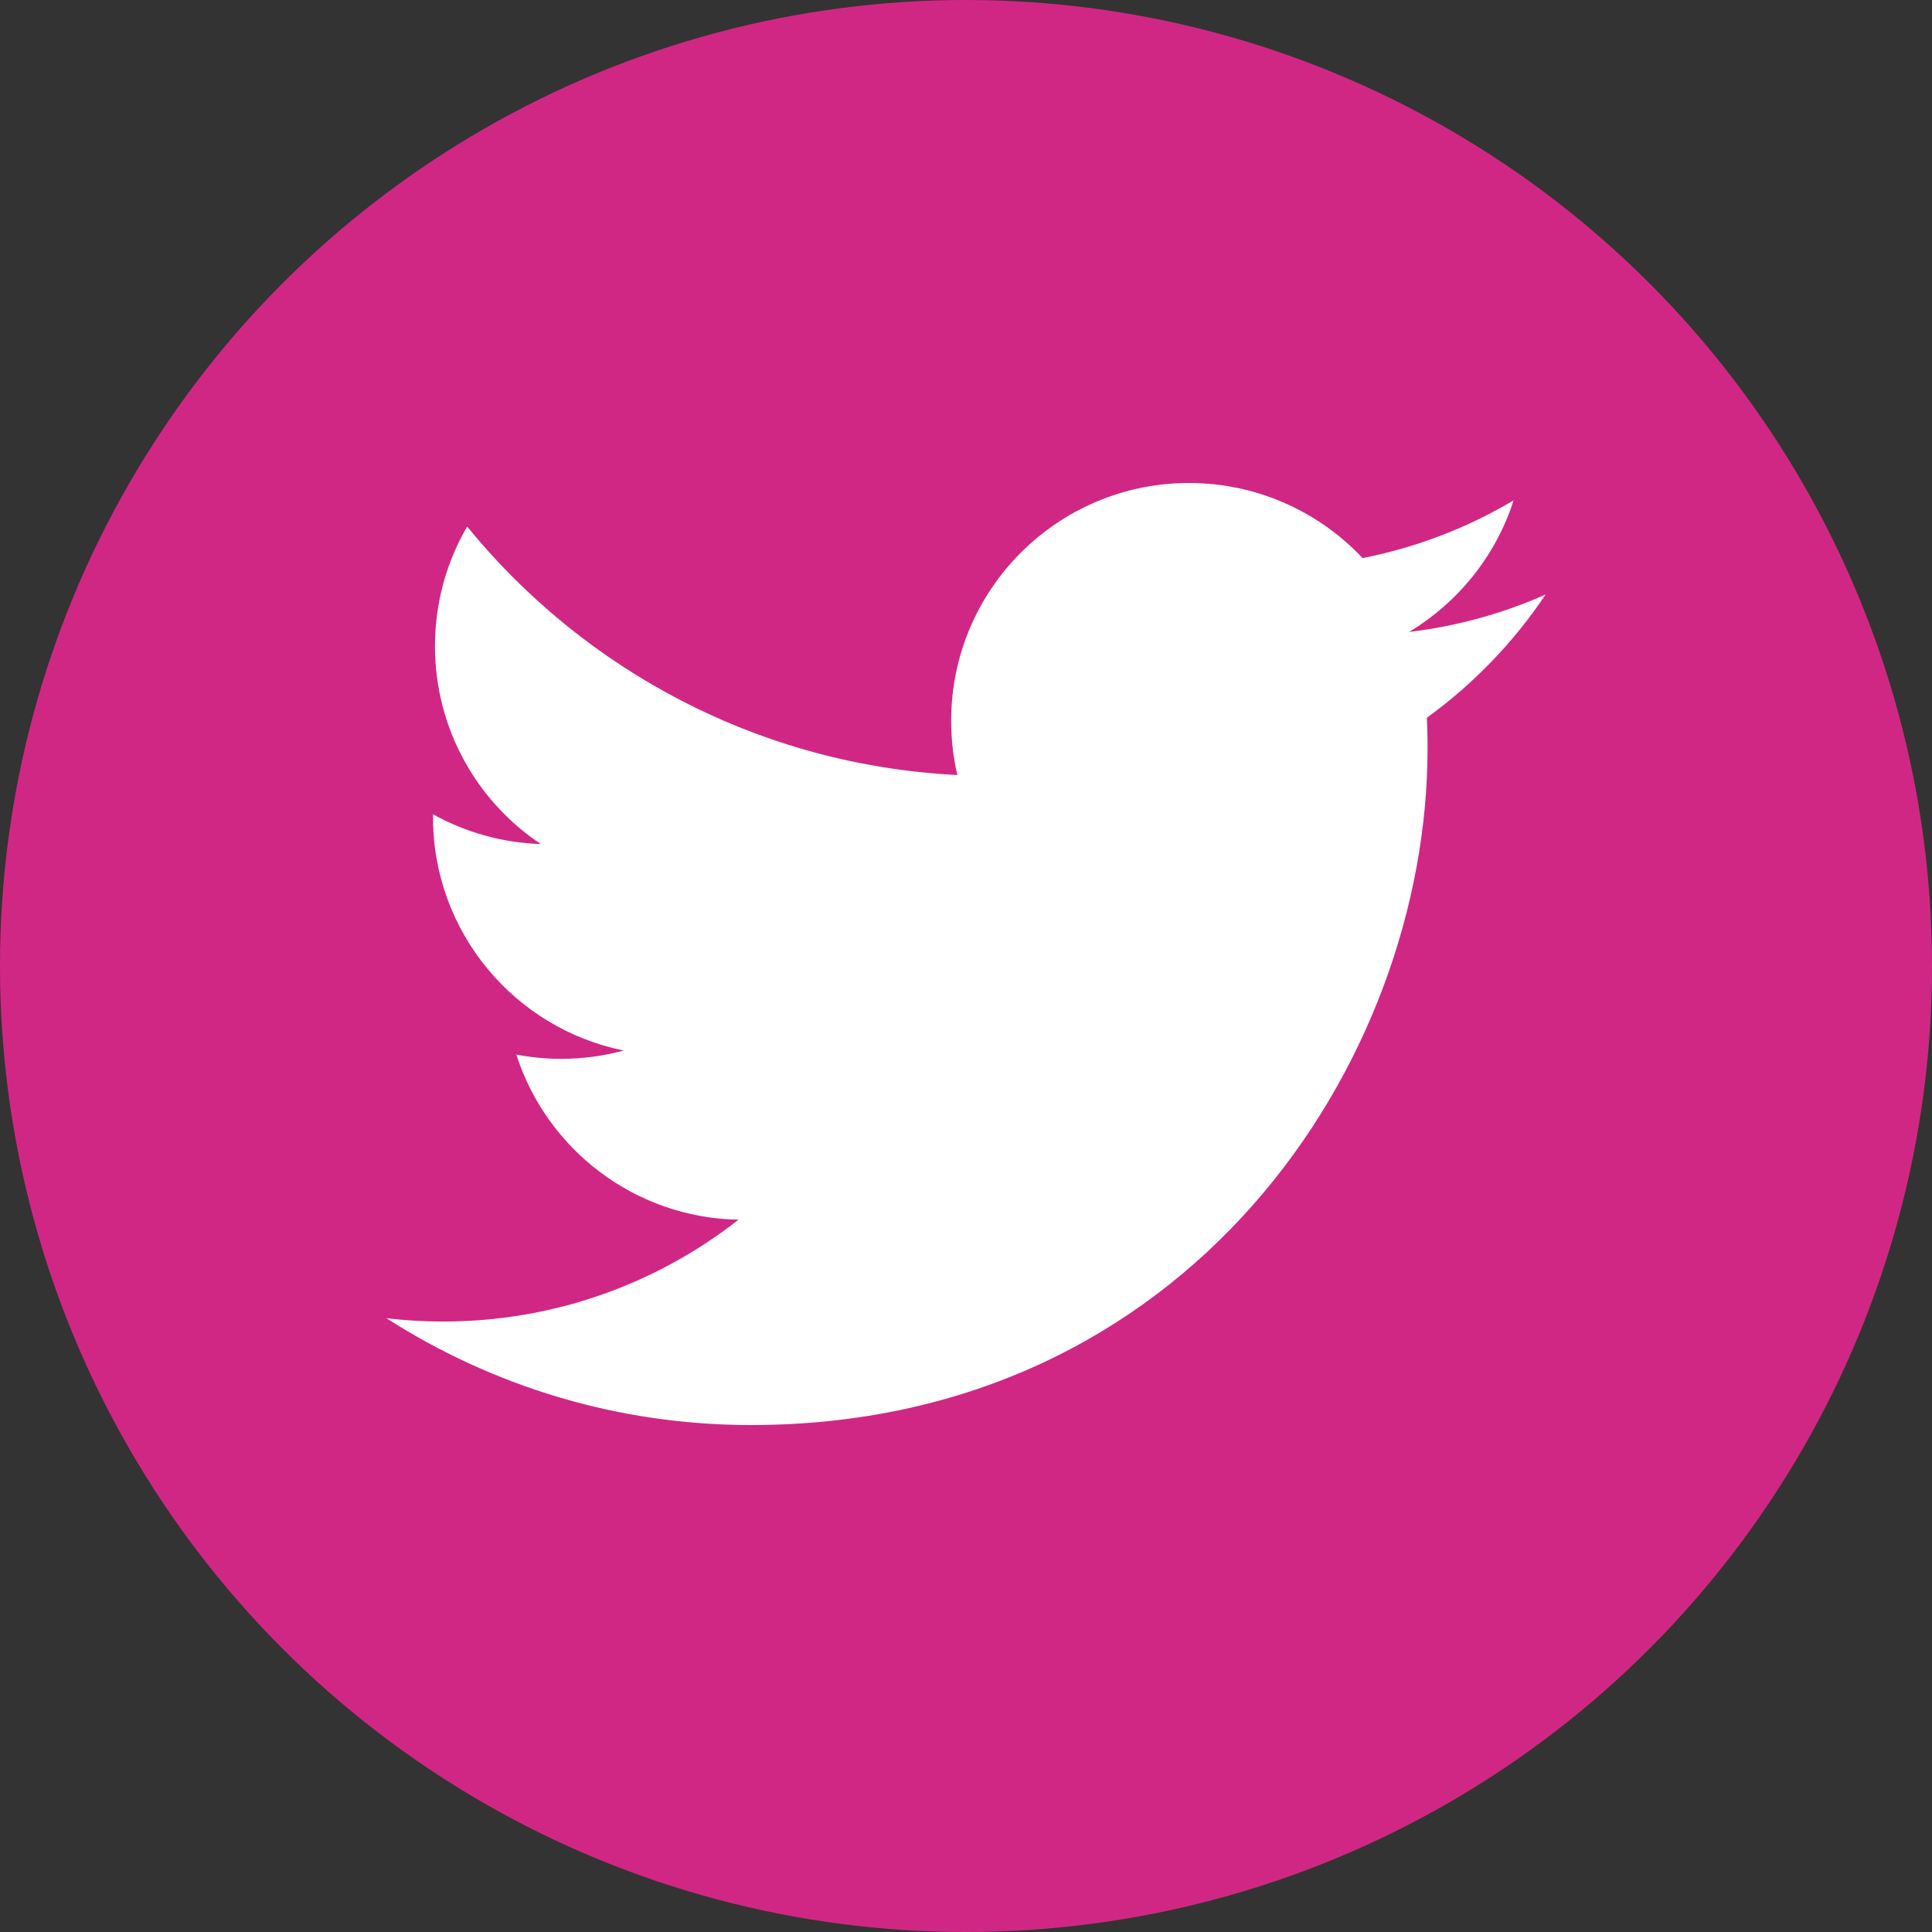 <svg preserveAspectRatio="none" viewBox="0 0 40 40" fill="none" xmlns="http://www.w3.org/2000/svg">
<rect x="0" y="0" width="40" height="40" fill="#333333" stroke="none"/>
<circle cx="20" cy="20" r="20" fill="#D12784"/>
<path fill-rule="evenodd" clip-rule="evenodd" d="M32 12.309C31.118 12.701 30.168 12.965 29.172 13.084C30.189 12.474 30.97 11.509 31.337 10.36C30.387 10.925 29.331 11.334 28.211 11.555C27.312 10.598 26.032 10 24.616 10C21.898 10 19.693 12.205 19.693 14.924C19.693 15.309 19.737 15.685 19.821 16.046C15.728 15.841 12.101 13.88 9.672 10.902C9.248 11.629 9.006 12.474 9.006 13.377C9.006 15.085 9.873 16.592 11.196 17.475C10.388 17.449 9.629 17.227 8.965 16.859V16.92C8.965 19.307 10.663 21.296 12.914 21.75C12.501 21.862 12.066 21.922 11.617 21.922C11.3 21.922 10.991 21.891 10.69 21.834C11.317 23.79 13.136 25.213 15.29 25.253C13.605 26.573 11.482 27.361 9.175 27.361C8.777 27.361 8.385 27.338 8 27.292C10.179 28.688 12.767 29.504 15.547 29.504C24.604 29.504 29.556 22.002 29.556 15.496C29.556 15.282 29.552 15.069 29.542 14.859C30.505 14.163 31.34 13.296 32 12.309Z" fill="white"/>
</svg>